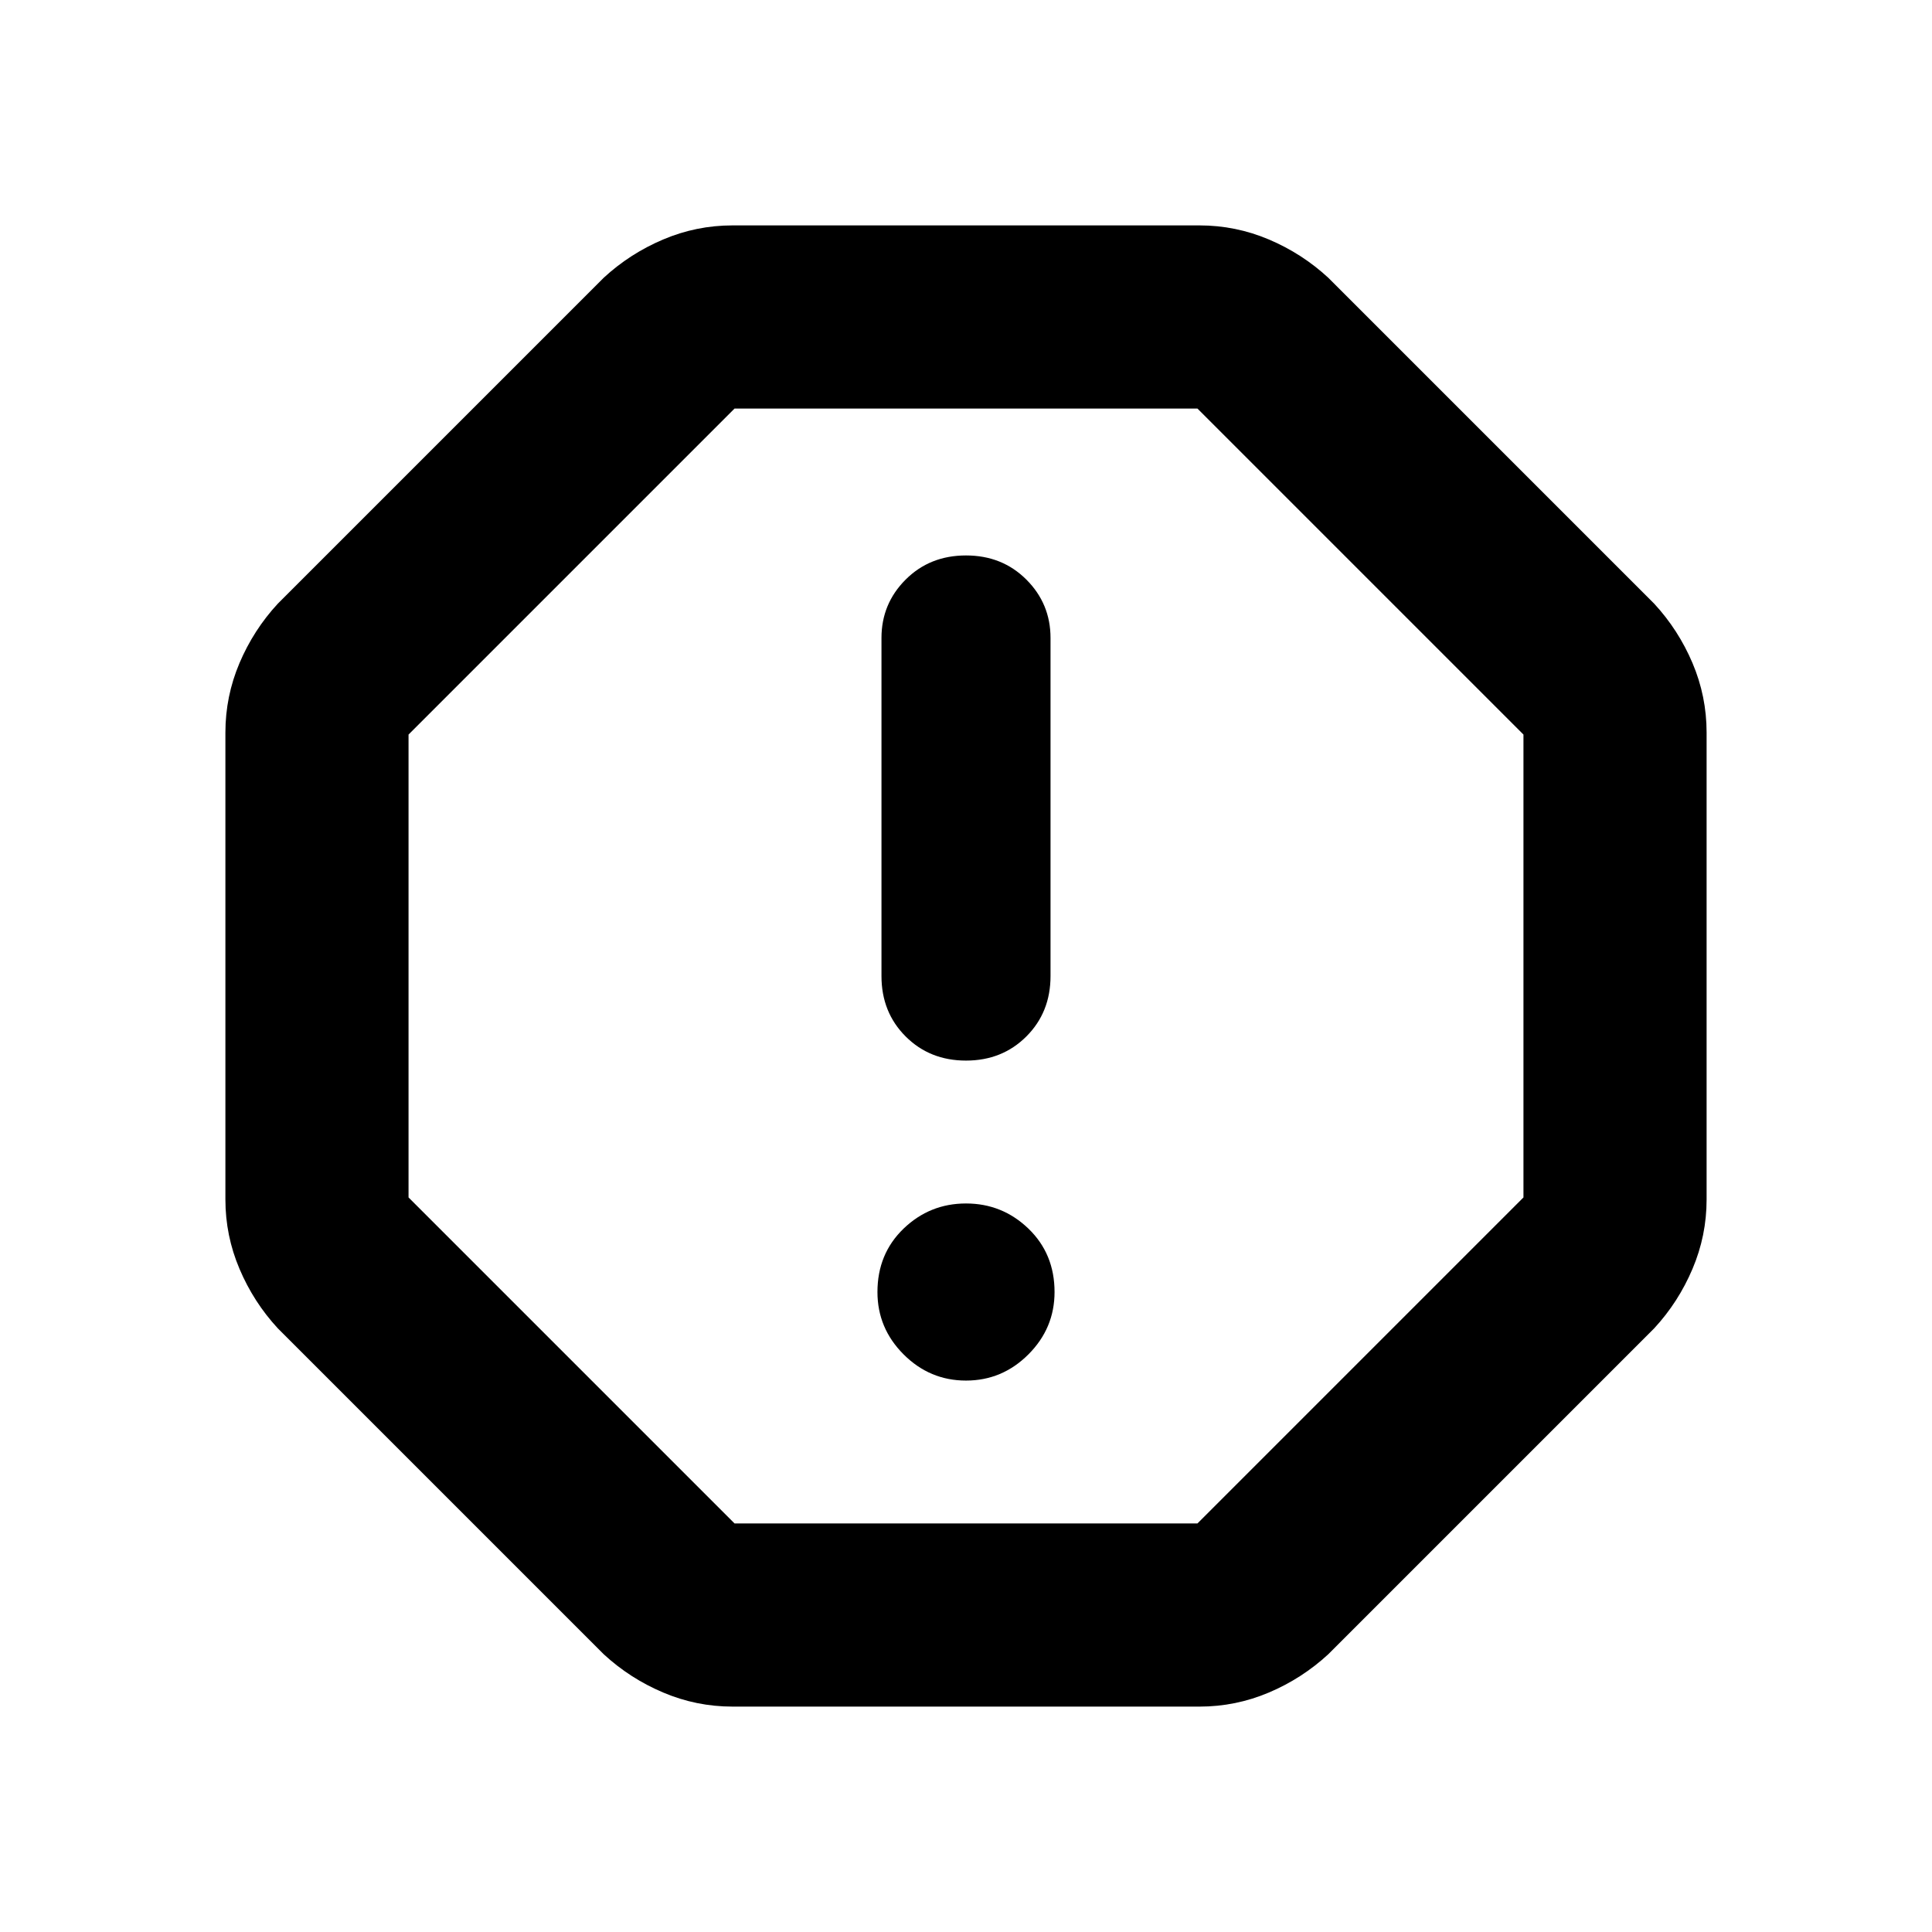 <svg xmlns="http://www.w3.org/2000/svg" height="24" width="24"><path d="M9.1 21.2q-.45 0-.862-.175-.413-.175-.738-.475L3.45 16.5q-.3-.325-.475-.738Q2.8 15.35 2.8 14.9V9.1q0-.45.175-.863.175-.412.475-.737L7.5 3.45q.325-.3.738-.475Q8.65 2.8 9.1 2.8h5.8q.45 0 .863.175.412.175.737.475l4.05 4.05q.3.325.475.737.175.413.175.863v5.8q0 .45-.175.862-.175.413-.475.738l-4.05 4.05q-.325.3-.737.475-.413.175-.863.175Zm2.9-4.05q.45 0 .775-.325t.325-.775q0-.475-.325-.788-.325-.312-.775-.312t-.775.312q-.325.313-.325.788 0 .45.325.775t.775.325Zm0-3.975q.45 0 .75-.3t.3-.75v-4.2q0-.425-.3-.725T12 6.9q-.45 0-.75.3t-.3.725v4.2q0 .45.3.75t.75.3Zm-2.875 5.75h5.75l4.05-4.05v-5.75l-4.05-4.05h-5.75l-4.05 4.05v5.75ZM12 12Z"/></svg>